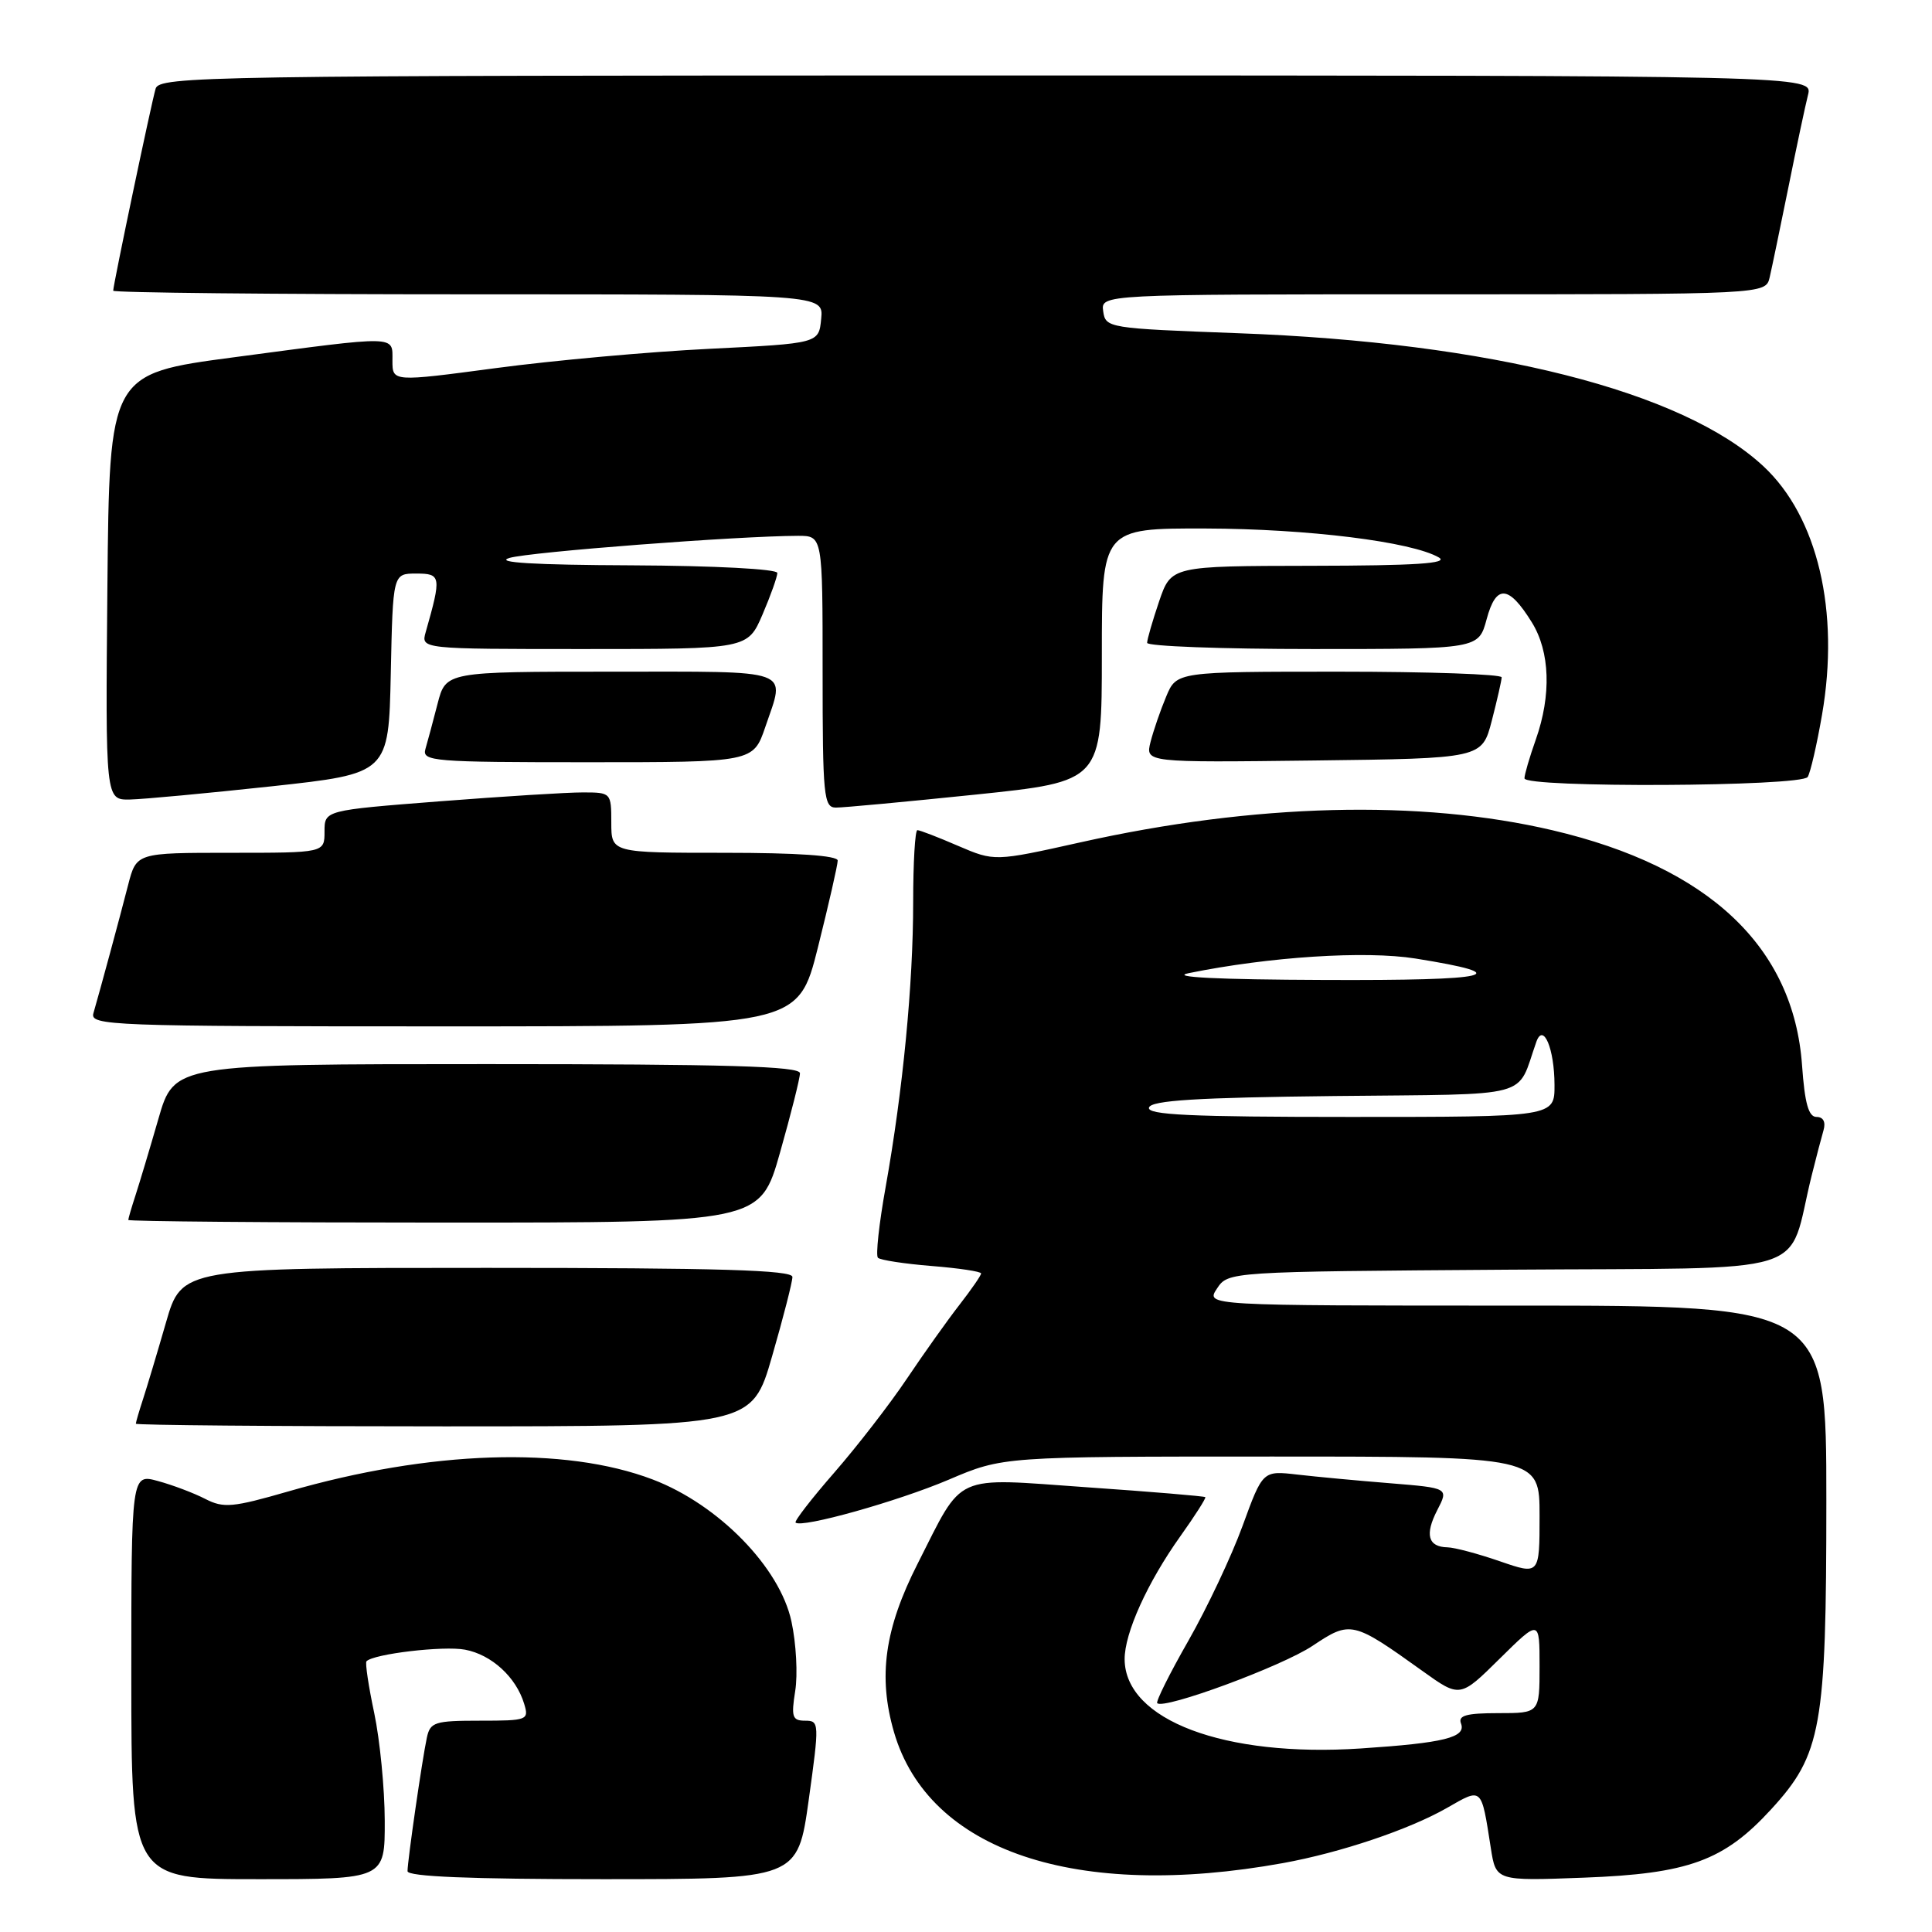 <?xml version="1.0" encoding="UTF-8" standalone="no"?>
<!DOCTYPE svg PUBLIC "-//W3C//DTD SVG 1.1//EN" "http://www.w3.org/Graphics/SVG/1.1/DTD/svg11.dtd" >
<svg xmlns="http://www.w3.org/2000/svg" xmlns:xlink="http://www.w3.org/1999/xlink" version="1.1" viewBox="0 0 256 256">
 <g >
 <path fill="currentColor"
d=" M 50.98 241.25 C 50.97 236.99 50.34 230.57 49.59 227.00 C 48.83 223.43 48.37 220.33 48.56 220.13 C 49.48 219.15 58.77 218.05 61.62 218.59 C 65.13 219.25 68.38 222.22 69.45 225.75 C 70.11 227.92 69.91 228.00 63.59 228.00 C 57.61 228.00 57.00 228.19 56.56 230.25 C 55.94 233.13 54.00 246.55 54.00 247.94 C 54.00 248.66 62.33 249.00 79.85 249.00 C 105.69 249.00 105.69 249.00 107.16 238.50 C 108.58 228.27 108.57 228.00 106.68 228.00 C 104.99 228.00 104.82 227.51 105.37 224.06 C 105.72 221.89 105.50 217.75 104.87 214.85 C 103.34 207.69 95.20 199.36 86.49 196.04 C 74.83 191.60 56.98 192.19 38.21 197.62 C 30.83 199.75 29.63 199.86 27.21 198.62 C 25.72 197.85 22.90 196.78 20.95 196.25 C 17.40 195.27 17.40 195.27 17.40 222.14 C 17.40 249.00 17.40 249.00 34.20 249.00 C 51.00 249.00 51.00 249.00 50.98 241.25 Z  M 170.00 246.87 C 177.61 245.49 186.70 242.43 191.71 239.57 C 196.44 236.86 196.26 236.70 197.54 244.87 C 198.22 249.24 198.22 249.24 209.86 248.80 C 223.73 248.28 228.43 246.57 234.68 239.75 C 241.36 232.47 242.00 228.91 242.00 198.82 C 242.00 173.00 242.00 173.00 200.88 173.00 C 159.76 173.00 159.76 173.00 161.25 170.75 C 162.74 168.50 162.74 168.50 199.84 168.24 C 241.34 167.94 236.66 169.40 240.06 155.75 C 240.64 153.41 241.35 150.71 241.63 149.75 C 241.94 148.66 241.59 148.00 240.70 148.00 C 239.64 148.00 239.14 146.20 238.78 141.15 C 237.66 125.46 226.43 114.88 205.74 110.02 C 188.21 105.90 166.23 106.46 143.14 111.62 C 131.78 114.15 131.78 114.15 126.95 112.08 C 124.30 110.93 121.88 110.00 121.56 110.00 C 121.25 110.00 121.00 114.29 121.00 119.54 C 121.00 130.41 119.64 144.48 117.35 157.30 C 116.48 162.14 116.02 166.36 116.33 166.66 C 116.64 166.97 119.84 167.46 123.44 167.75 C 127.05 168.04 130.00 168.48 130.00 168.74 C 130.00 169.00 128.72 170.85 127.16 172.86 C 125.60 174.86 122.46 179.27 120.19 182.65 C 117.92 186.04 113.58 191.64 110.56 195.11 C 107.54 198.57 105.23 201.56 105.42 201.75 C 106.19 202.52 118.95 198.94 125.70 196.07 C 132.89 193.00 132.89 193.00 168.45 193.00 C 204.00 193.00 204.00 193.00 204.00 200.85 C 204.00 208.69 204.00 208.69 198.75 206.88 C 195.86 205.88 192.74 205.05 191.81 205.03 C 189.22 204.98 188.77 203.35 190.44 200.11 C 191.96 197.17 191.96 197.17 184.23 196.54 C 179.98 196.20 174.43 195.68 171.91 195.39 C 167.32 194.86 167.32 194.86 164.65 202.18 C 163.18 206.21 159.95 213.05 157.47 217.40 C 154.99 221.74 153.13 225.47 153.34 225.68 C 154.23 226.56 169.87 220.79 173.92 218.08 C 178.95 214.72 179.24 214.79 188.48 221.41 C 193.46 224.98 193.46 224.98 198.73 219.77 C 204.00 214.57 204.00 214.57 204.00 220.78 C 204.00 227.00 204.00 227.00 198.53 227.00 C 194.31 227.00 193.18 227.31 193.59 228.37 C 194.30 230.22 191.37 230.95 180.32 231.68 C 162.23 232.88 149.09 227.92 149.02 219.88 C 148.99 216.42 152.04 209.68 156.41 203.55 C 158.35 200.83 159.83 198.50 159.71 198.38 C 159.59 198.25 152.52 197.66 144.01 197.07 C 126.10 195.81 127.75 195.06 121.60 207.18 C 117.21 215.82 116.32 222.15 118.46 229.52 C 123.04 245.26 142.57 251.83 170.00 246.87 Z  M 102.31 179.70 C 103.79 174.58 105.00 169.86 105.00 169.20 C 105.00 168.29 95.33 168.00 64.54 168.00 C 24.08 168.00 24.08 168.00 21.99 175.25 C 20.84 179.24 19.47 183.80 18.95 185.40 C 18.43 186.99 18.00 188.46 18.00 188.65 C 18.00 188.84 36.37 189.00 58.81 189.00 C 99.63 189.00 99.63 189.00 102.31 179.70 Z  M 103.36 152.71 C 104.81 147.60 106.00 142.87 106.00 142.21 C 106.00 141.28 96.30 141.00 64.54 141.00 C 23.08 141.00 23.08 141.00 20.99 148.25 C 19.84 152.24 18.47 156.80 17.95 158.40 C 17.43 159.99 17.00 161.46 17.00 161.65 C 17.00 161.84 35.84 162.00 58.86 162.00 C 100.73 162.00 100.73 162.00 103.36 152.71 Z  M 108.38 125.53 C 109.82 119.77 111.00 114.60 111.00 114.03 C 111.00 113.37 105.63 113.00 96.00 113.00 C 81.00 113.00 81.00 113.00 81.00 109.00 C 81.00 105.05 80.96 105.00 77.25 105.00 C 75.19 104.99 66.64 105.53 58.25 106.18 C 43.00 107.37 43.00 107.37 43.00 110.19 C 43.00 113.00 43.00 113.00 30.54 113.00 C 18.08 113.00 18.08 113.00 16.98 117.25 C 15.84 121.70 13.25 131.25 12.38 134.25 C 11.89 135.90 14.57 136.00 58.81 136.00 C 105.75 136.00 105.75 136.00 108.38 125.53 Z  M 129.25 105.29 C 146.00 103.55 146.00 103.55 146.00 86.77 C 146.00 70.00 146.00 70.00 159.75 70.03 C 173.29 70.07 187.06 71.78 190.66 73.87 C 192.01 74.66 187.57 74.95 173.84 74.97 C 155.19 75.00 155.19 75.00 153.59 79.68 C 152.72 82.25 152.00 84.73 152.00 85.18 C 152.00 85.63 161.88 86.00 173.96 86.00 C 195.92 86.00 195.92 86.00 196.99 82.04 C 198.24 77.39 199.91 77.51 202.98 82.47 C 205.39 86.36 205.58 92.11 203.50 98.00 C 202.67 100.34 202.00 102.64 202.00 103.13 C 202.00 104.42 238.73 104.24 239.53 102.95 C 239.89 102.37 240.75 98.65 241.43 94.70 C 243.80 80.99 240.85 68.47 233.66 61.78 C 222.94 51.81 197.54 45.38 164.00 44.15 C 146.84 43.51 146.49 43.46 146.18 41.25 C 145.86 39.00 145.86 39.00 189.91 39.00 C 233.96 39.00 233.96 39.00 234.49 36.75 C 234.78 35.51 235.89 30.15 236.97 24.83 C 238.04 19.51 239.21 14.00 239.57 12.58 C 240.22 10.00 240.22 10.00 130.68 10.00 C 27.21 10.00 21.11 10.10 20.62 11.75 C 20.05 13.68 15.00 37.74 15.00 38.52 C 15.00 38.78 36.18 39.00 62.06 39.00 C 109.13 39.00 109.13 39.00 108.81 42.25 C 108.50 45.50 108.50 45.50 94.00 46.22 C 86.03 46.61 73.31 47.76 65.75 48.77 C 52.00 50.60 52.00 50.60 52.00 47.80 C 52.00 44.41 52.92 44.43 31.00 47.34 C 14.50 49.53 14.50 49.53 14.23 77.76 C 13.97 106.00 13.97 106.00 17.23 105.94 C 19.03 105.90 27.47 105.11 36.00 104.19 C 51.50 102.50 51.50 102.50 51.78 89.25 C 52.06 76.00 52.06 76.00 55.15 76.00 C 58.45 76.00 58.51 76.36 56.41 83.75 C 55.77 86.00 55.77 86.00 77.42 86.00 C 99.07 86.00 99.07 86.00 101.04 81.42 C 102.12 78.90 103.00 76.42 103.00 75.92 C 103.00 75.40 94.69 74.96 83.75 74.91 C 70.74 74.86 65.47 74.54 67.50 73.93 C 70.21 73.13 97.76 71.02 105.75 71.00 C 109.00 71.00 109.00 71.00 109.00 89.00 C 109.00 105.47 109.15 107.00 110.75 107.01 C 111.71 107.02 120.04 106.24 129.25 105.29 Z  M 101.41 96.32 C 104.07 88.50 105.48 89.00 81.04 89.00 C 59.08 89.00 59.08 89.00 57.98 93.25 C 57.38 95.59 56.65 98.29 56.37 99.25 C 55.90 100.88 57.38 101.00 77.84 101.00 C 99.81 101.00 99.81 101.00 101.41 96.32 Z  M 197.67 95.50 C 198.38 92.75 198.97 90.16 198.98 89.75 C 198.99 89.34 189.30 89.00 177.45 89.00 C 155.90 89.00 155.90 89.00 154.52 92.31 C 153.76 94.12 152.83 96.83 152.45 98.32 C 151.77 101.04 151.77 101.04 174.07 100.77 C 196.37 100.50 196.37 100.50 197.67 95.50 Z  M 152.25 146.75 C 152.56 145.81 158.59 145.43 176.86 145.23 C 203.63 144.94 200.86 145.68 203.58 138.03 C 204.50 135.47 205.97 138.97 205.98 143.75 C 206.00 148.00 206.00 148.00 178.92 148.00 C 157.69 148.00 151.92 147.73 152.25 146.75 Z  M 157.50 128.95 C 168.20 126.77 180.92 125.95 187.56 127.01 C 201.12 129.18 197.87 129.94 175.50 129.85 C 161.33 129.80 154.92 129.48 157.50 128.95 Z "/>
</g>
</svg>